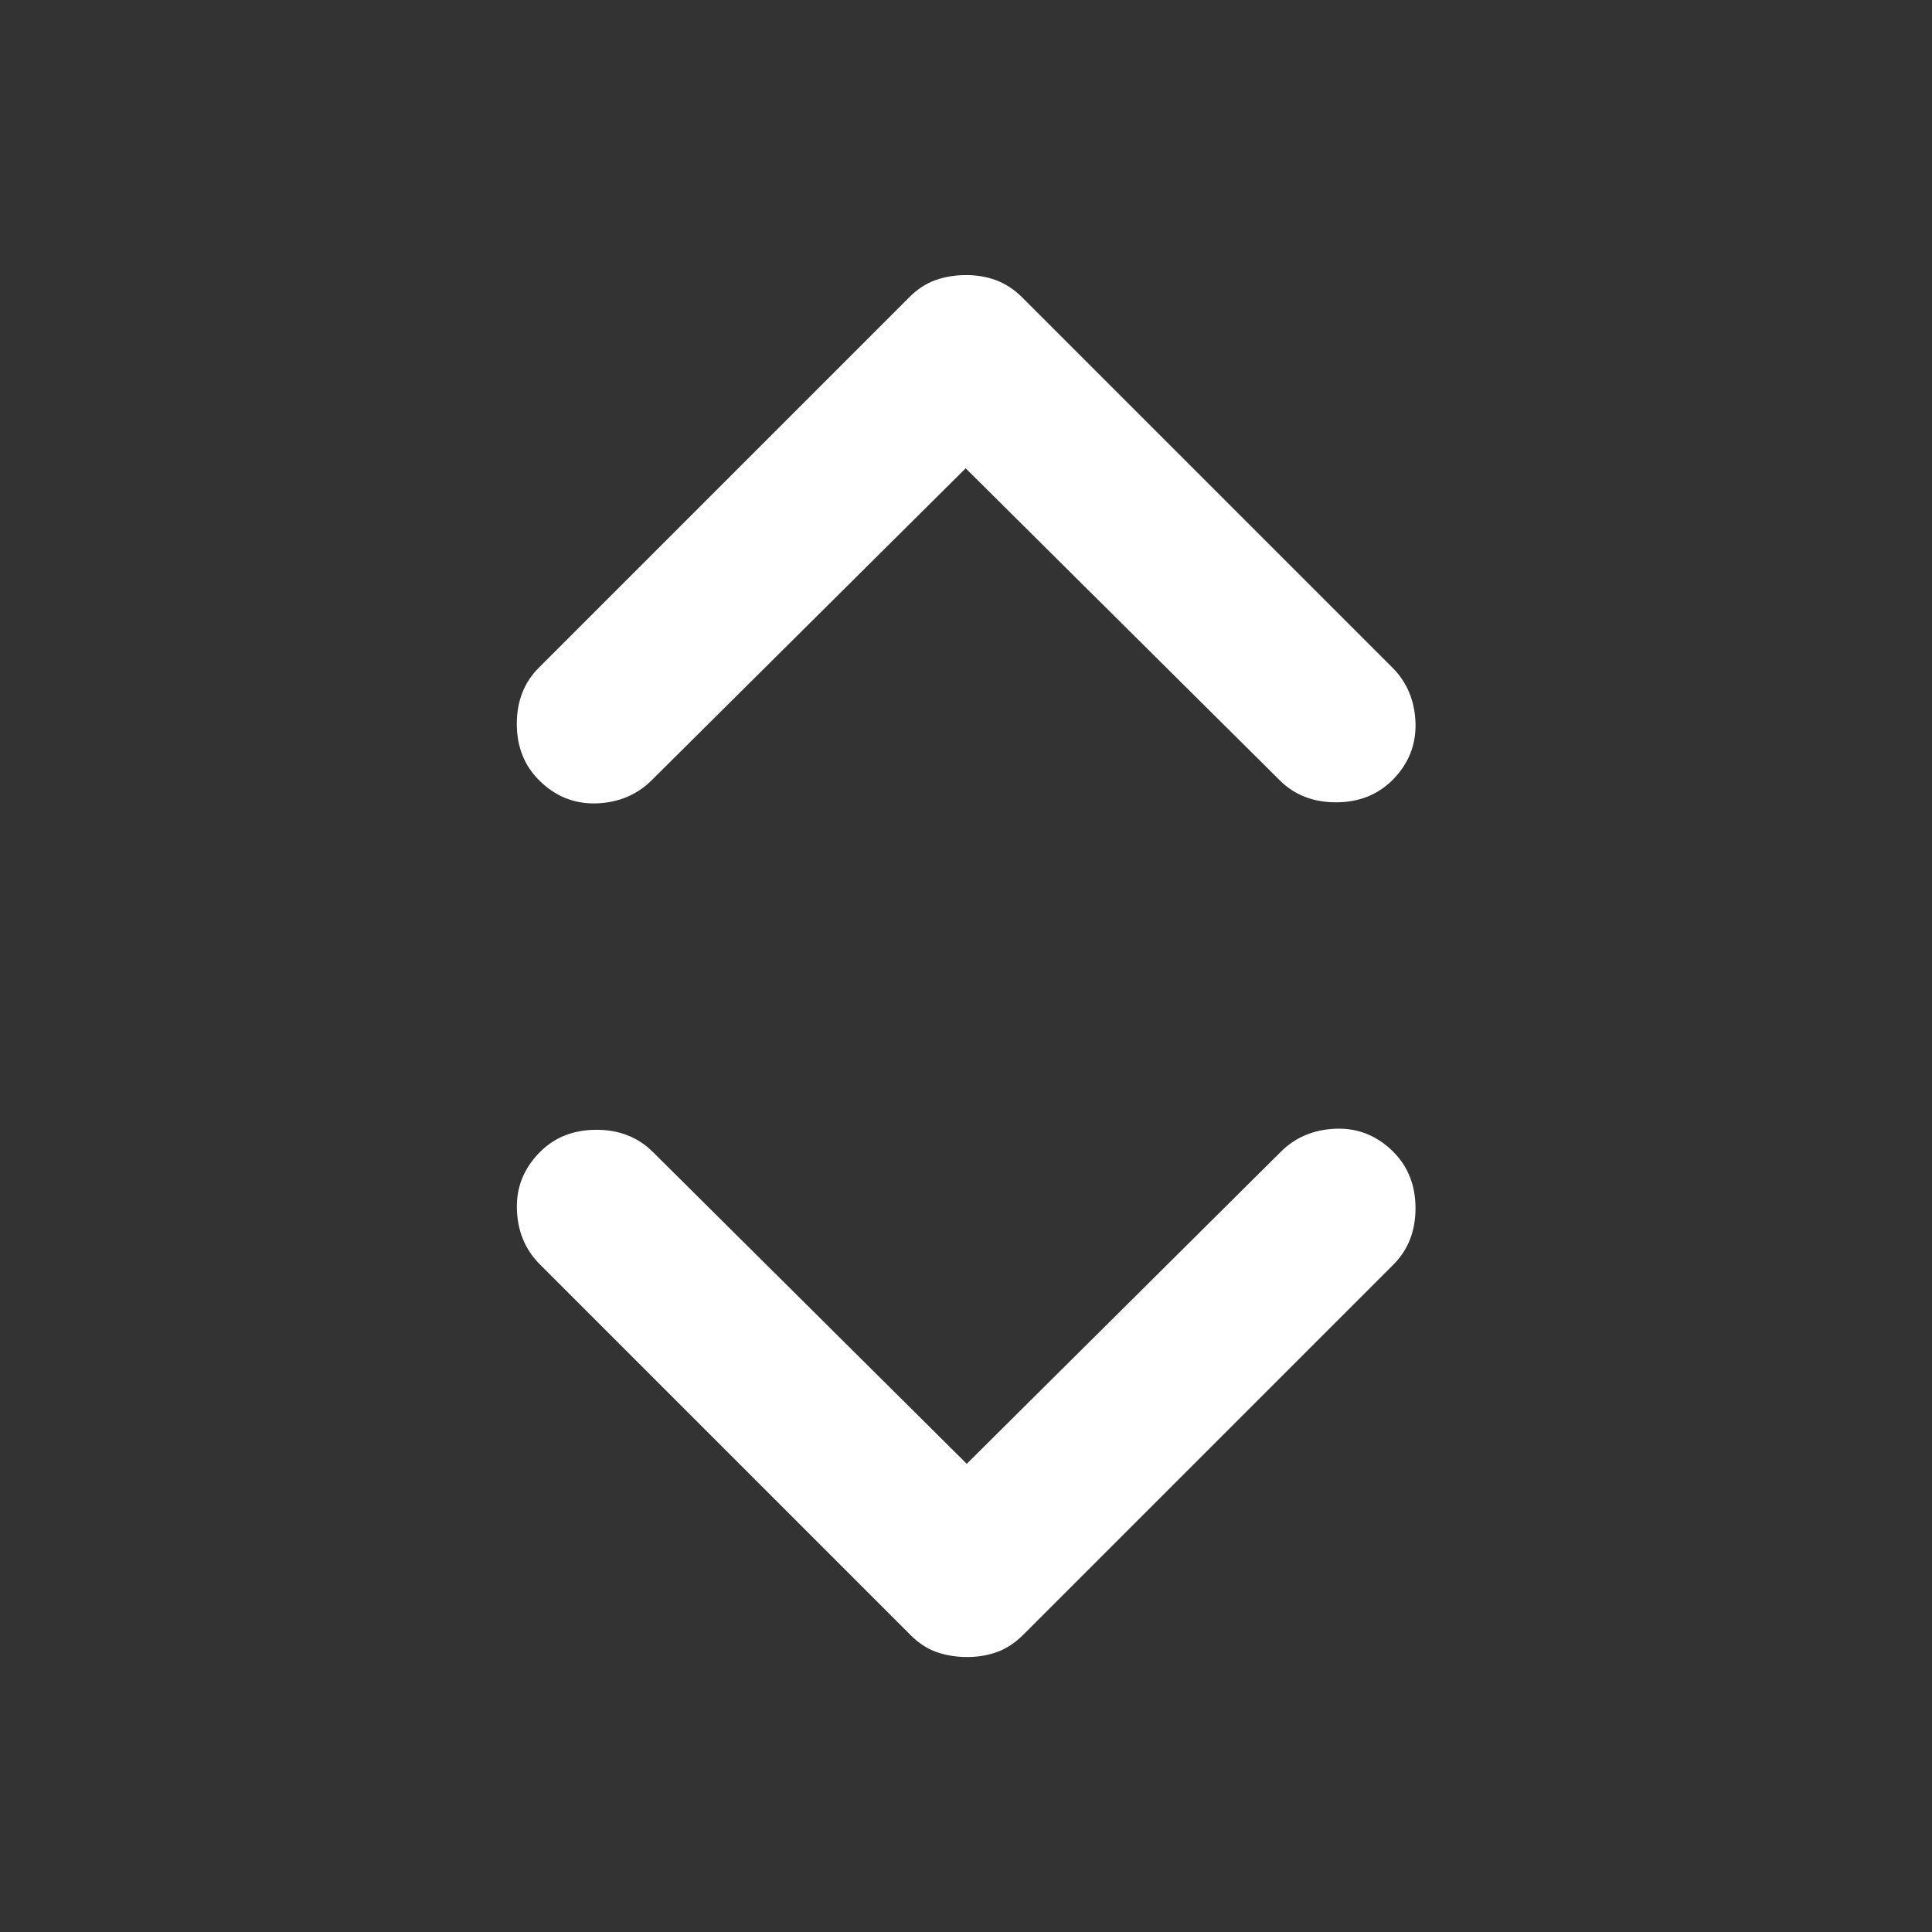 <svg width="18" height="18" viewBox="0 0 18 18" fill="none" xmlns="http://www.w3.org/2000/svg">
    <rect x="0" y="0" width="18" height="18" fill="#333333" stroke="none"/>
    <path
        d="M6.072 7.269L8.997 4.363L11.922 7.269C12.059 7.406 12.234 7.475 12.447 7.475C12.659 7.475 12.834 7.406 12.972 7.269C13.122 7.119 13.194 6.941 13.188 6.735C13.181 6.528 13.109 6.356 12.972 6.219L9.522 2.769C9.447 2.695 9.365 2.642 9.278 2.61C9.19 2.578 9.097 2.562 8.997 2.563C8.897 2.563 8.803 2.579 8.715 2.61C8.628 2.641 8.547 2.694 8.472 2.769L5.022 6.219C4.884 6.356 4.815 6.531 4.815 6.744C4.815 6.956 4.884 7.131 5.022 7.269C5.172 7.419 5.35 7.491 5.556 7.485C5.762 7.478 5.934 7.406 6.072 7.269Z"
        fill="white" />
    <path
        d="M9.007 13.638L11.932 10.732C12.069 10.595 12.241 10.523 12.448 10.516C12.654 10.509 12.832 10.582 12.982 10.732C13.119 10.87 13.188 11.044 13.188 11.257C13.188 11.47 13.119 11.645 12.982 11.782L9.532 15.232C9.457 15.307 9.376 15.36 9.288 15.392C9.201 15.423 9.107 15.439 9.007 15.438C8.907 15.438 8.813 15.422 8.726 15.392C8.638 15.361 8.557 15.308 8.482 15.232L5.032 11.782C4.894 11.645 4.822 11.473 4.816 11.267C4.809 11.061 4.881 10.883 5.032 10.732C5.169 10.595 5.344 10.526 5.557 10.526C5.769 10.526 5.944 10.595 6.082 10.732L9.007 13.638Z"
        fill="white" />
</svg>
    